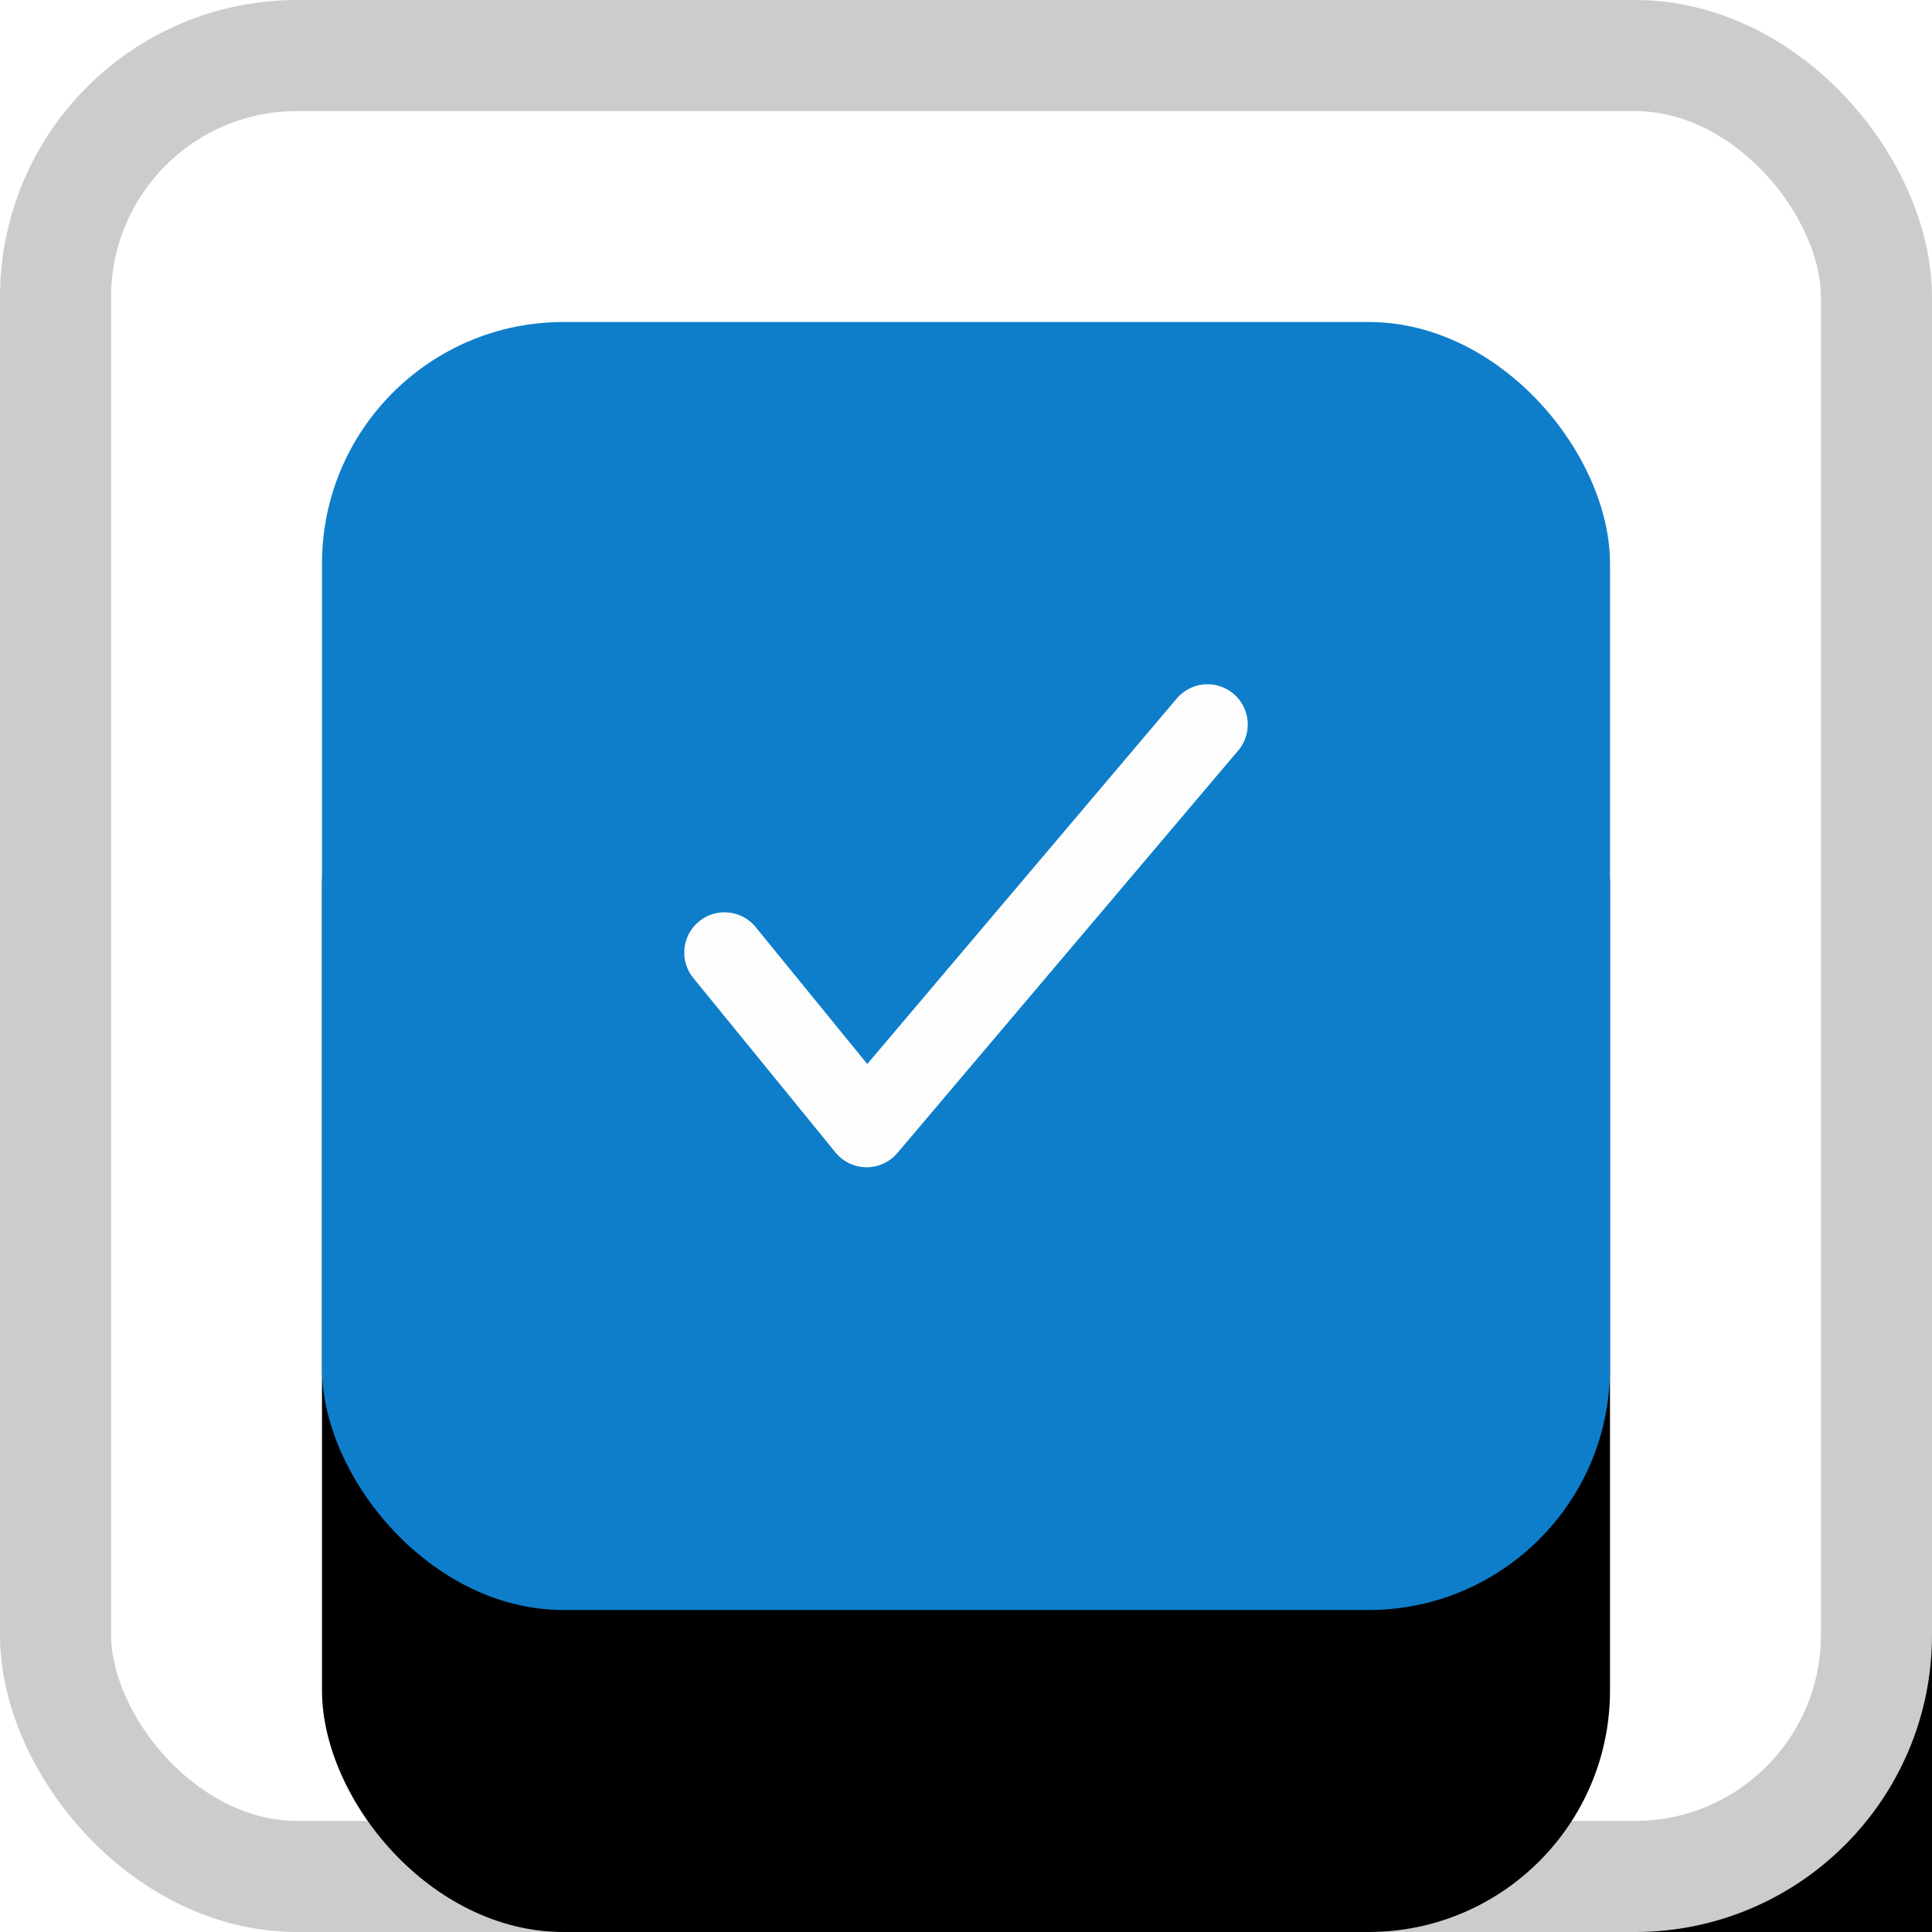 <svg xmlns="http://www.w3.org/2000/svg" xmlns:xlink="http://www.w3.org/1999/xlink" version="1.1" viewBox="22 22 24 24">
    <title>Group 16@3x</title>
    <defs>
        <rect id="path-1" x="0" y="0" width="24" height="24" rx="3"/>
        <filter x="-166.7%" y="-166.7%" width="491.7%" height="491.7%" filterUnits="objectBoundingBox" id="filter-2">
            <feOffset dx="7" dy="7" in="SourceAlpha" result="shadowOffsetOuter1"/>
            <feGaussianBlur stdDeviation="14.5" in="shadowOffsetOuter1" result="shadowBlurOuter1"/>
            <feComposite in="shadowBlurOuter1" in2="SourceAlpha" operator="out" result="shadowBlurOuter1"/>
            <feColorMatrix values="0 0 0 0 0.826   0 0 0 0 0.826   0 0 0 0 0.826  0 0 0 0.5 0" type="matrix" in="shadowBlurOuter1"/>
        </filter>
        <rect id="path-3" x="0" y="0" width="16" height="16" rx="3"/>
        <filter x="-87.5%" y="-62.5%" width="275.0%" height="275.0%" filterUnits="objectBoundingBox" id="filter-4">
            <feOffset dx="0" dy="4" in="SourceAlpha" result="shadowOffsetOuter1"/>
            <feGaussianBlur stdDeviation="4" in="shadowOffsetOuter1" result="shadowBlurOuter1"/>
            <feColorMatrix values="0 0 0 0 0.901   0 0 0 0 0.901   0 0 0 0 0.901  0 0 0 0.5 0" type="matrix" in="shadowBlurOuter1"/>
        </filter>
    </defs>
    <g id="Notification" stroke="none" stroke-width="1" fill="none" fill-rule="evenodd">
        <g id="Notification---New" transform="translate(-822, -370.5)">
            <g id="Group-12" transform="translate(245, 245.5)">
                <g id="Group-31" transform="translate(40, 88)">
                    <g id="Group-16" transform="translate(559, 59)">
                        <g id="Rectangle-Copy-3">
                            <use fill="black" fill-opacity="1" filter="url(#filter-2)" xlink:href="#path-1"/>
                            <rect stroke="#CCCCCC" stroke-width="1.38" stroke-linejoin="square" fill="#FFFFFF" fill-rule="evenodd" x="0.69" y="0.69" width="22.62" height="22.62" rx="3"/>
                        </g>
                        <g id="Group-14" transform="translate(4, 4)">
                            <g id="Rectangle-Copy-14">
                                <use fill="black" fill-opacity="1" filter="url(#filter-4)" xlink:href="#path-3"/>
                                <use fill="#0E7ECA" fill-rule="evenodd" xlink:href="#path-3"/>
                            </g>
                            <polyline id="Path-2" stroke="#FDFDFD" stroke-linecap="round" stroke-linejoin="round" points="5 7.833 6.766 10 11 5"/>
                        </g>
                    </g>
                </g>
            </g>
        </g>
    </g>
</svg>